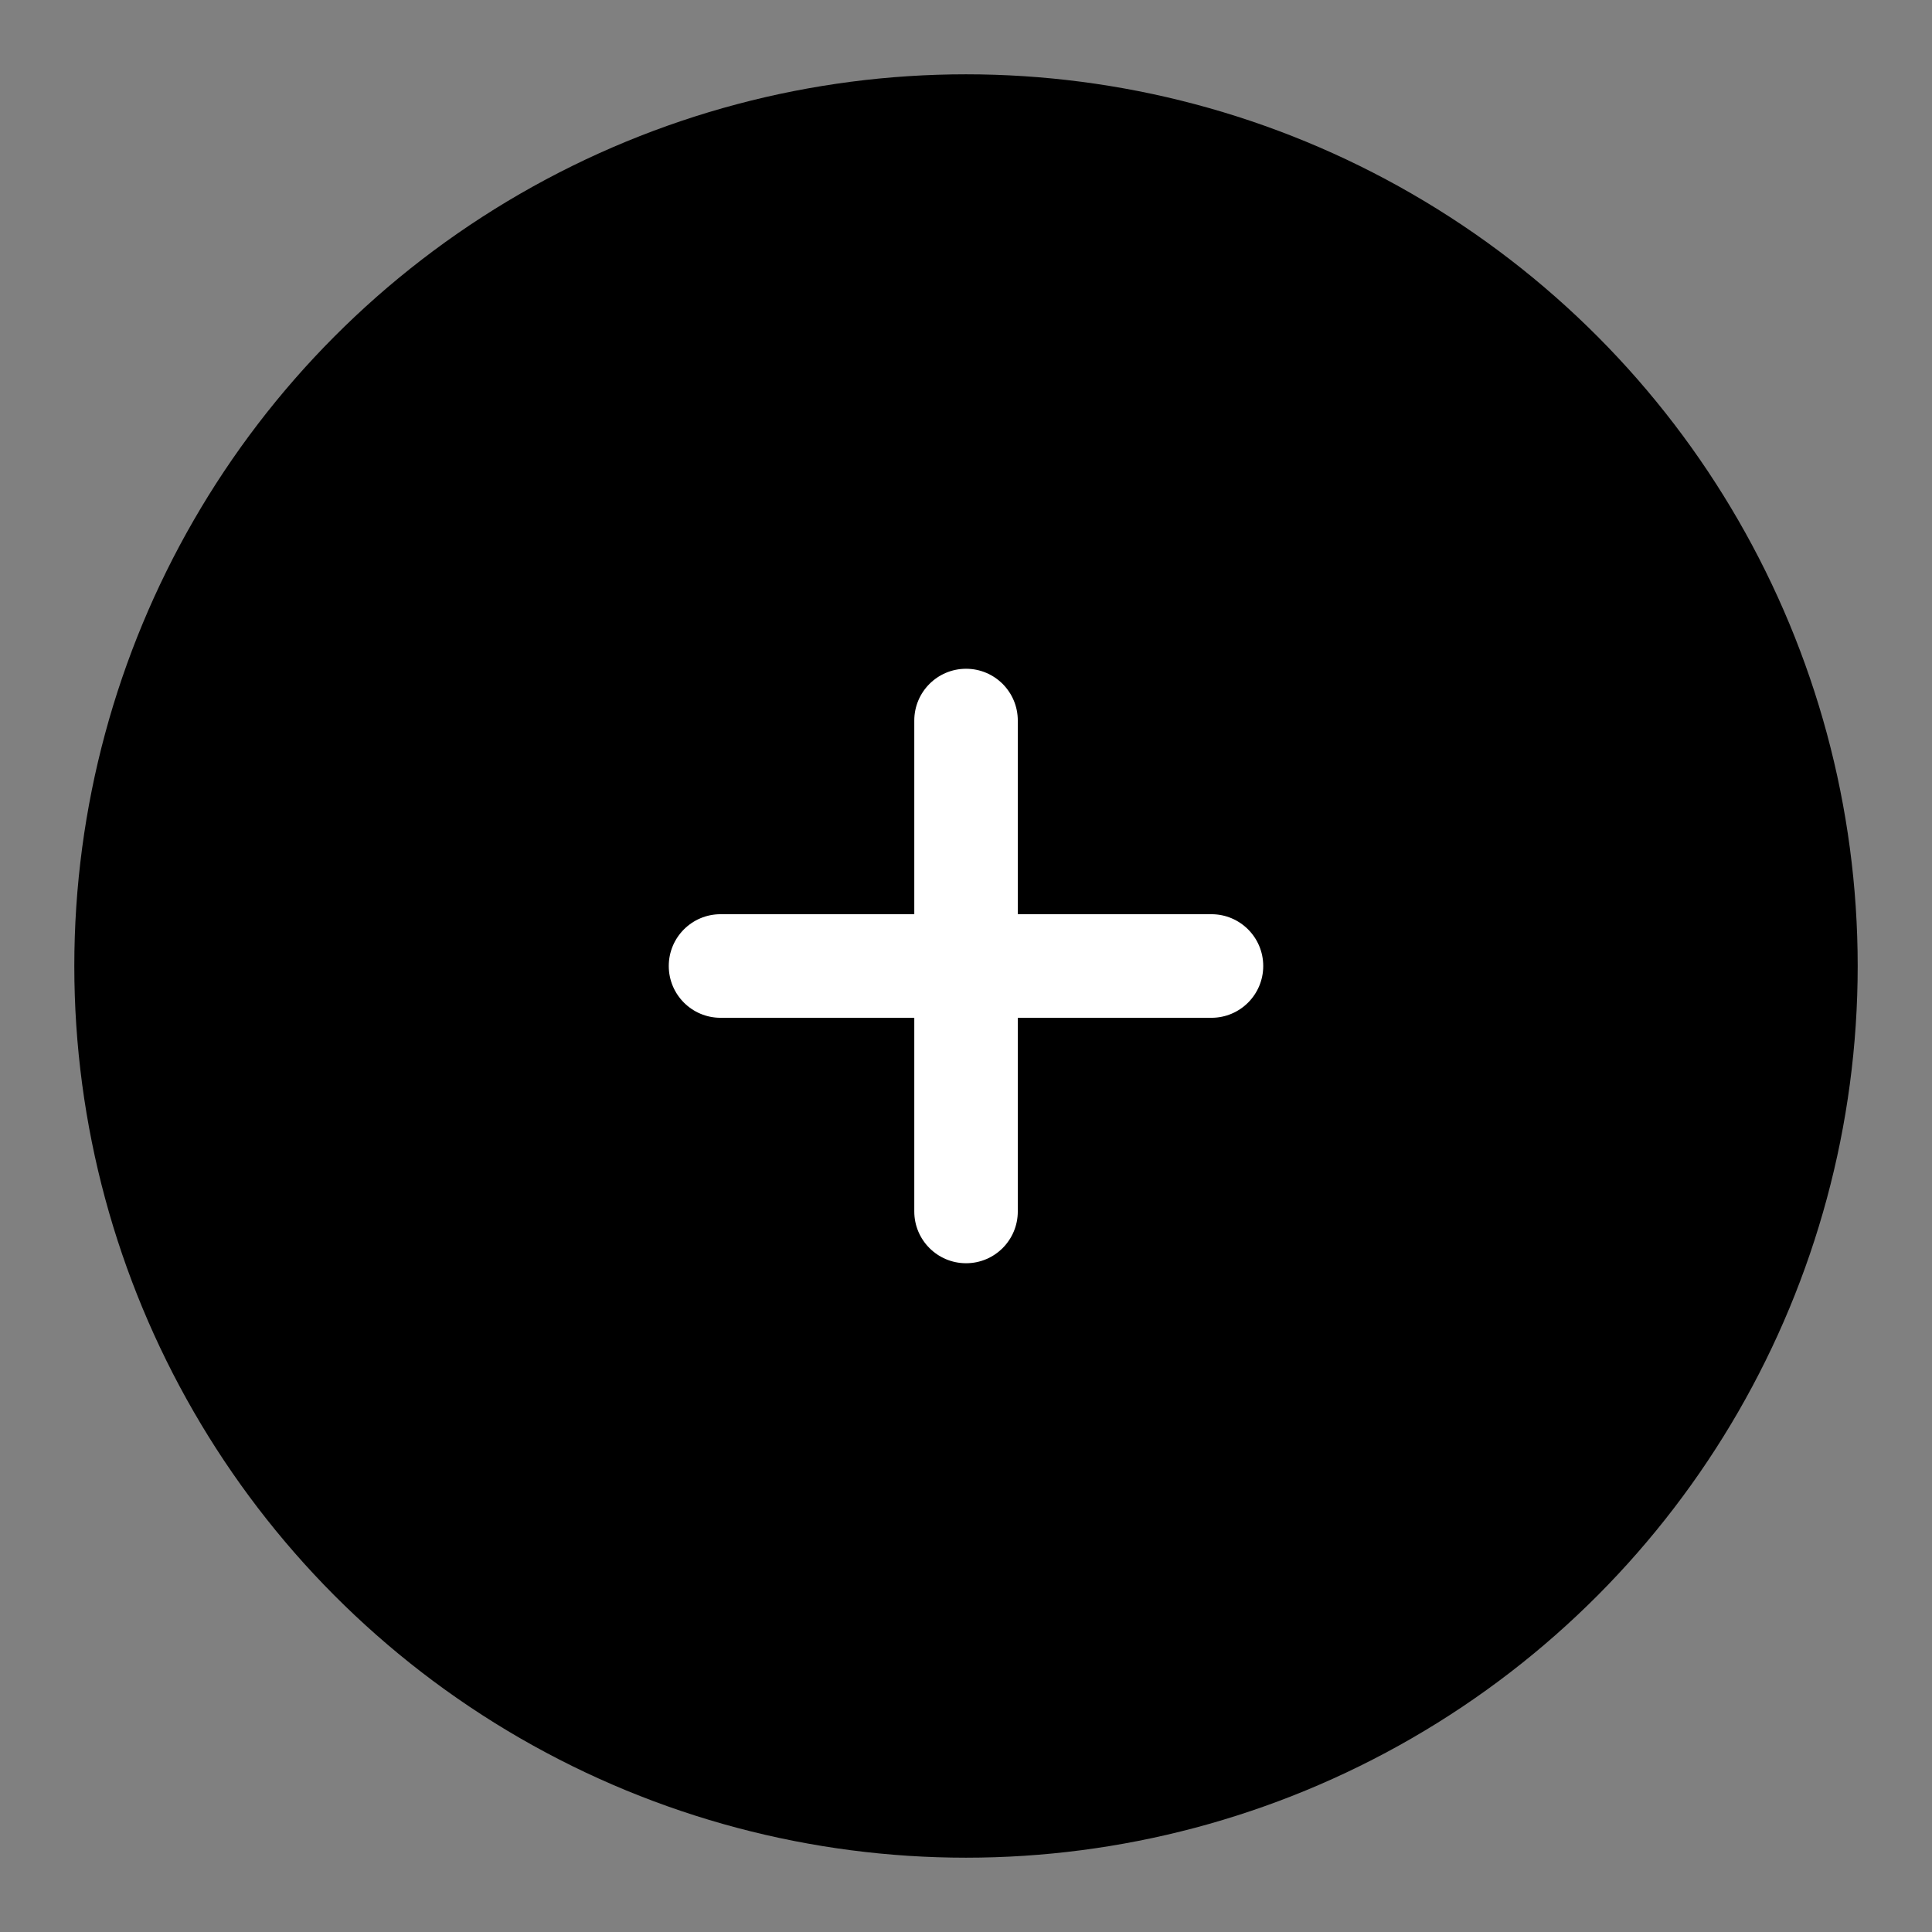 <svg width="26" height="26" viewBox="0 0 26 26" fill="none" xmlns="http://www.w3.org/2000/svg">
<rect x="0" y="0" width="26" height="26" fill="#808080" stroke="none"/>
<circle cx="13" cy="13" r="11.2" fill="#191919" stroke="#191919" style="fill:#191919;fill:color(display-p3 0.098 0.098 0.098);fill-opacity:1;stroke:#191919;stroke:color(display-p3 0.098 0.098 0.098);stroke-opacity:1;" stroke-width="1.6"/>
<path fill-rule="evenodd" clip-rule="evenodd" d="M13.697 9.697C13.697 9.312 13.386 9 13.001 9C12.616 9 12.304 9.312 12.304 9.697V12.303H9.697C9.312 12.303 9 12.615 9 13C9 13.385 9.312 13.697 9.697 13.697H12.304V16.303C12.304 16.688 12.616 17 13.001 17C13.386 17 13.697 16.688 13.697 16.303V13.697H16.303C16.688 13.697 17 13.385 17 13C17 12.615 16.688 12.303 16.303 12.303H13.697V9.697Z" fill="white" style="fill:white;fill-opacity:1;"/>
</svg>
